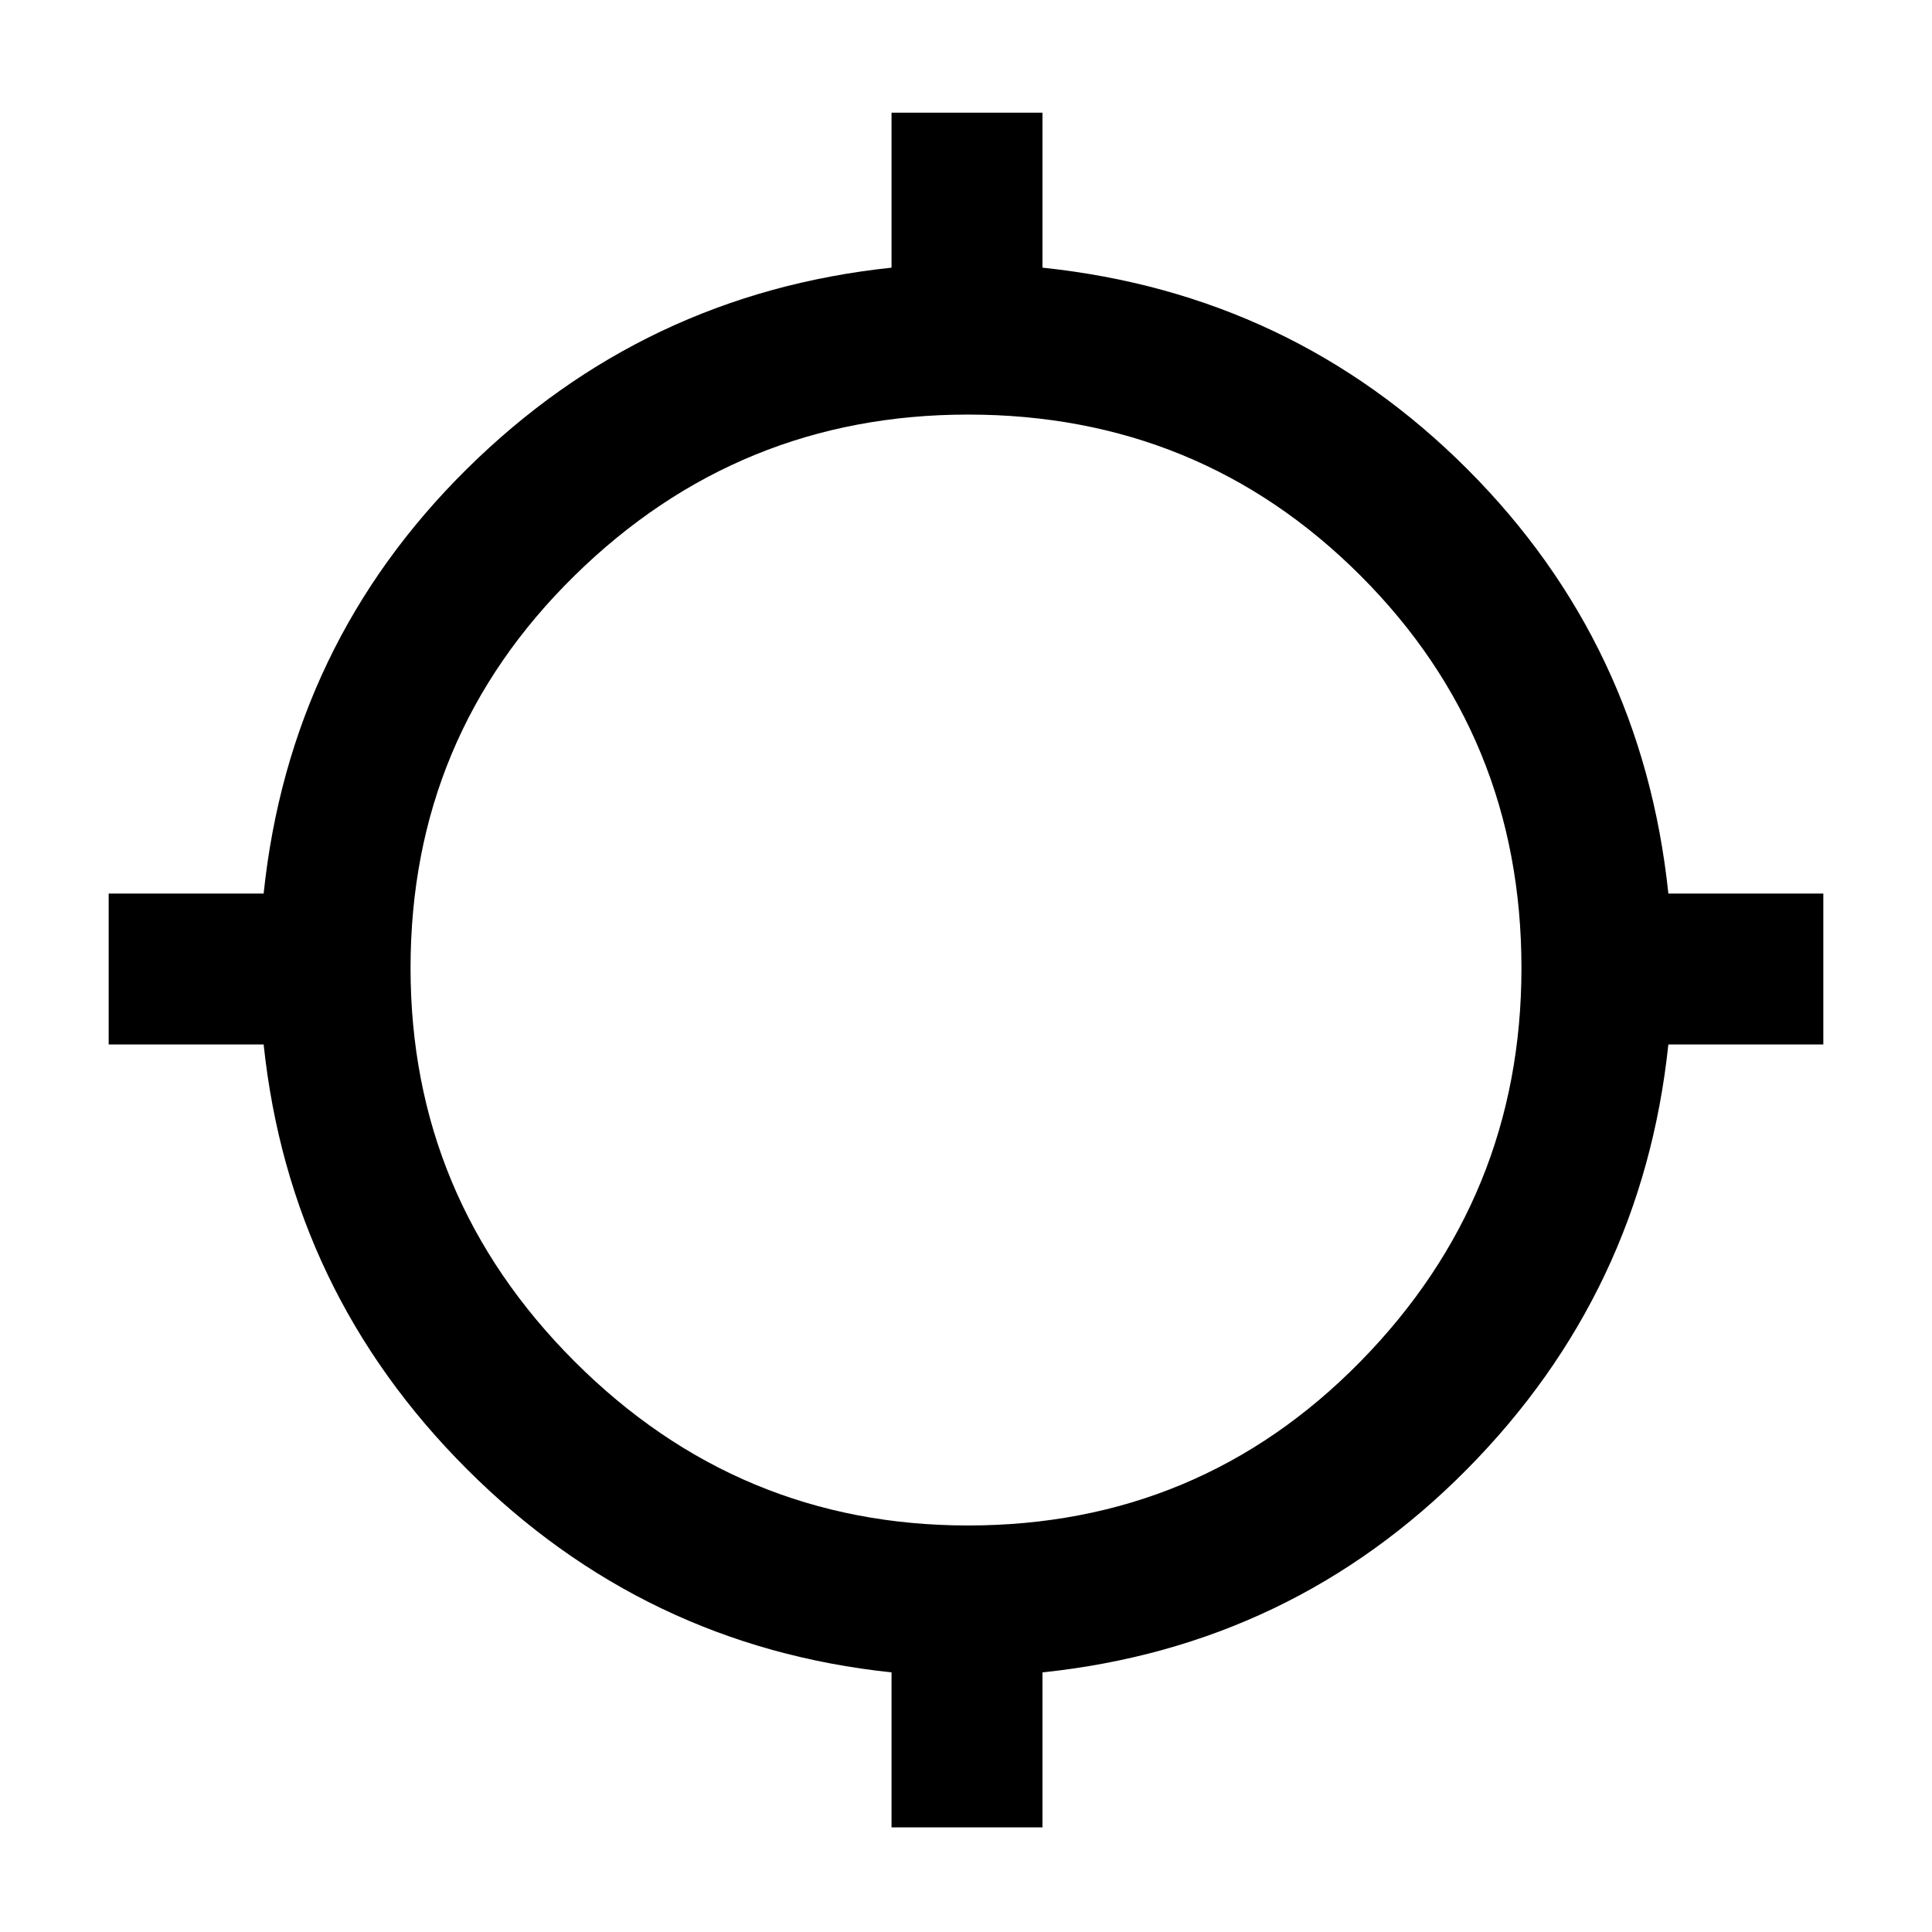 <svg xmlns="http://www.w3.org/2000/svg" height="24" width="24"><path d="M11.075 22.7V20.775Q8 20.45 5.8 18.25Q3.6 16.05 3.275 12.975H1.35V11.1H3.275Q3.6 8 5.8 5.825Q8 3.65 11.075 3.325V1.4H12.95V3.325Q16.05 3.65 18.225 5.825Q20.4 8 20.725 11.1H22.65V12.975H20.725Q20.4 16.05 18.225 18.25Q16.05 20.45 12.95 20.775V22.7ZM12.025 18.95Q14.9 18.95 16.9 16.913Q18.9 14.875 18.9 12.025Q18.9 9.15 16.9 7.15Q14.9 5.15 12.025 5.15Q9.175 5.15 7.138 7.15Q5.1 9.15 5.1 12.025Q5.1 14.875 7.138 16.913Q9.175 18.95 12.025 18.95Z"/></svg>
